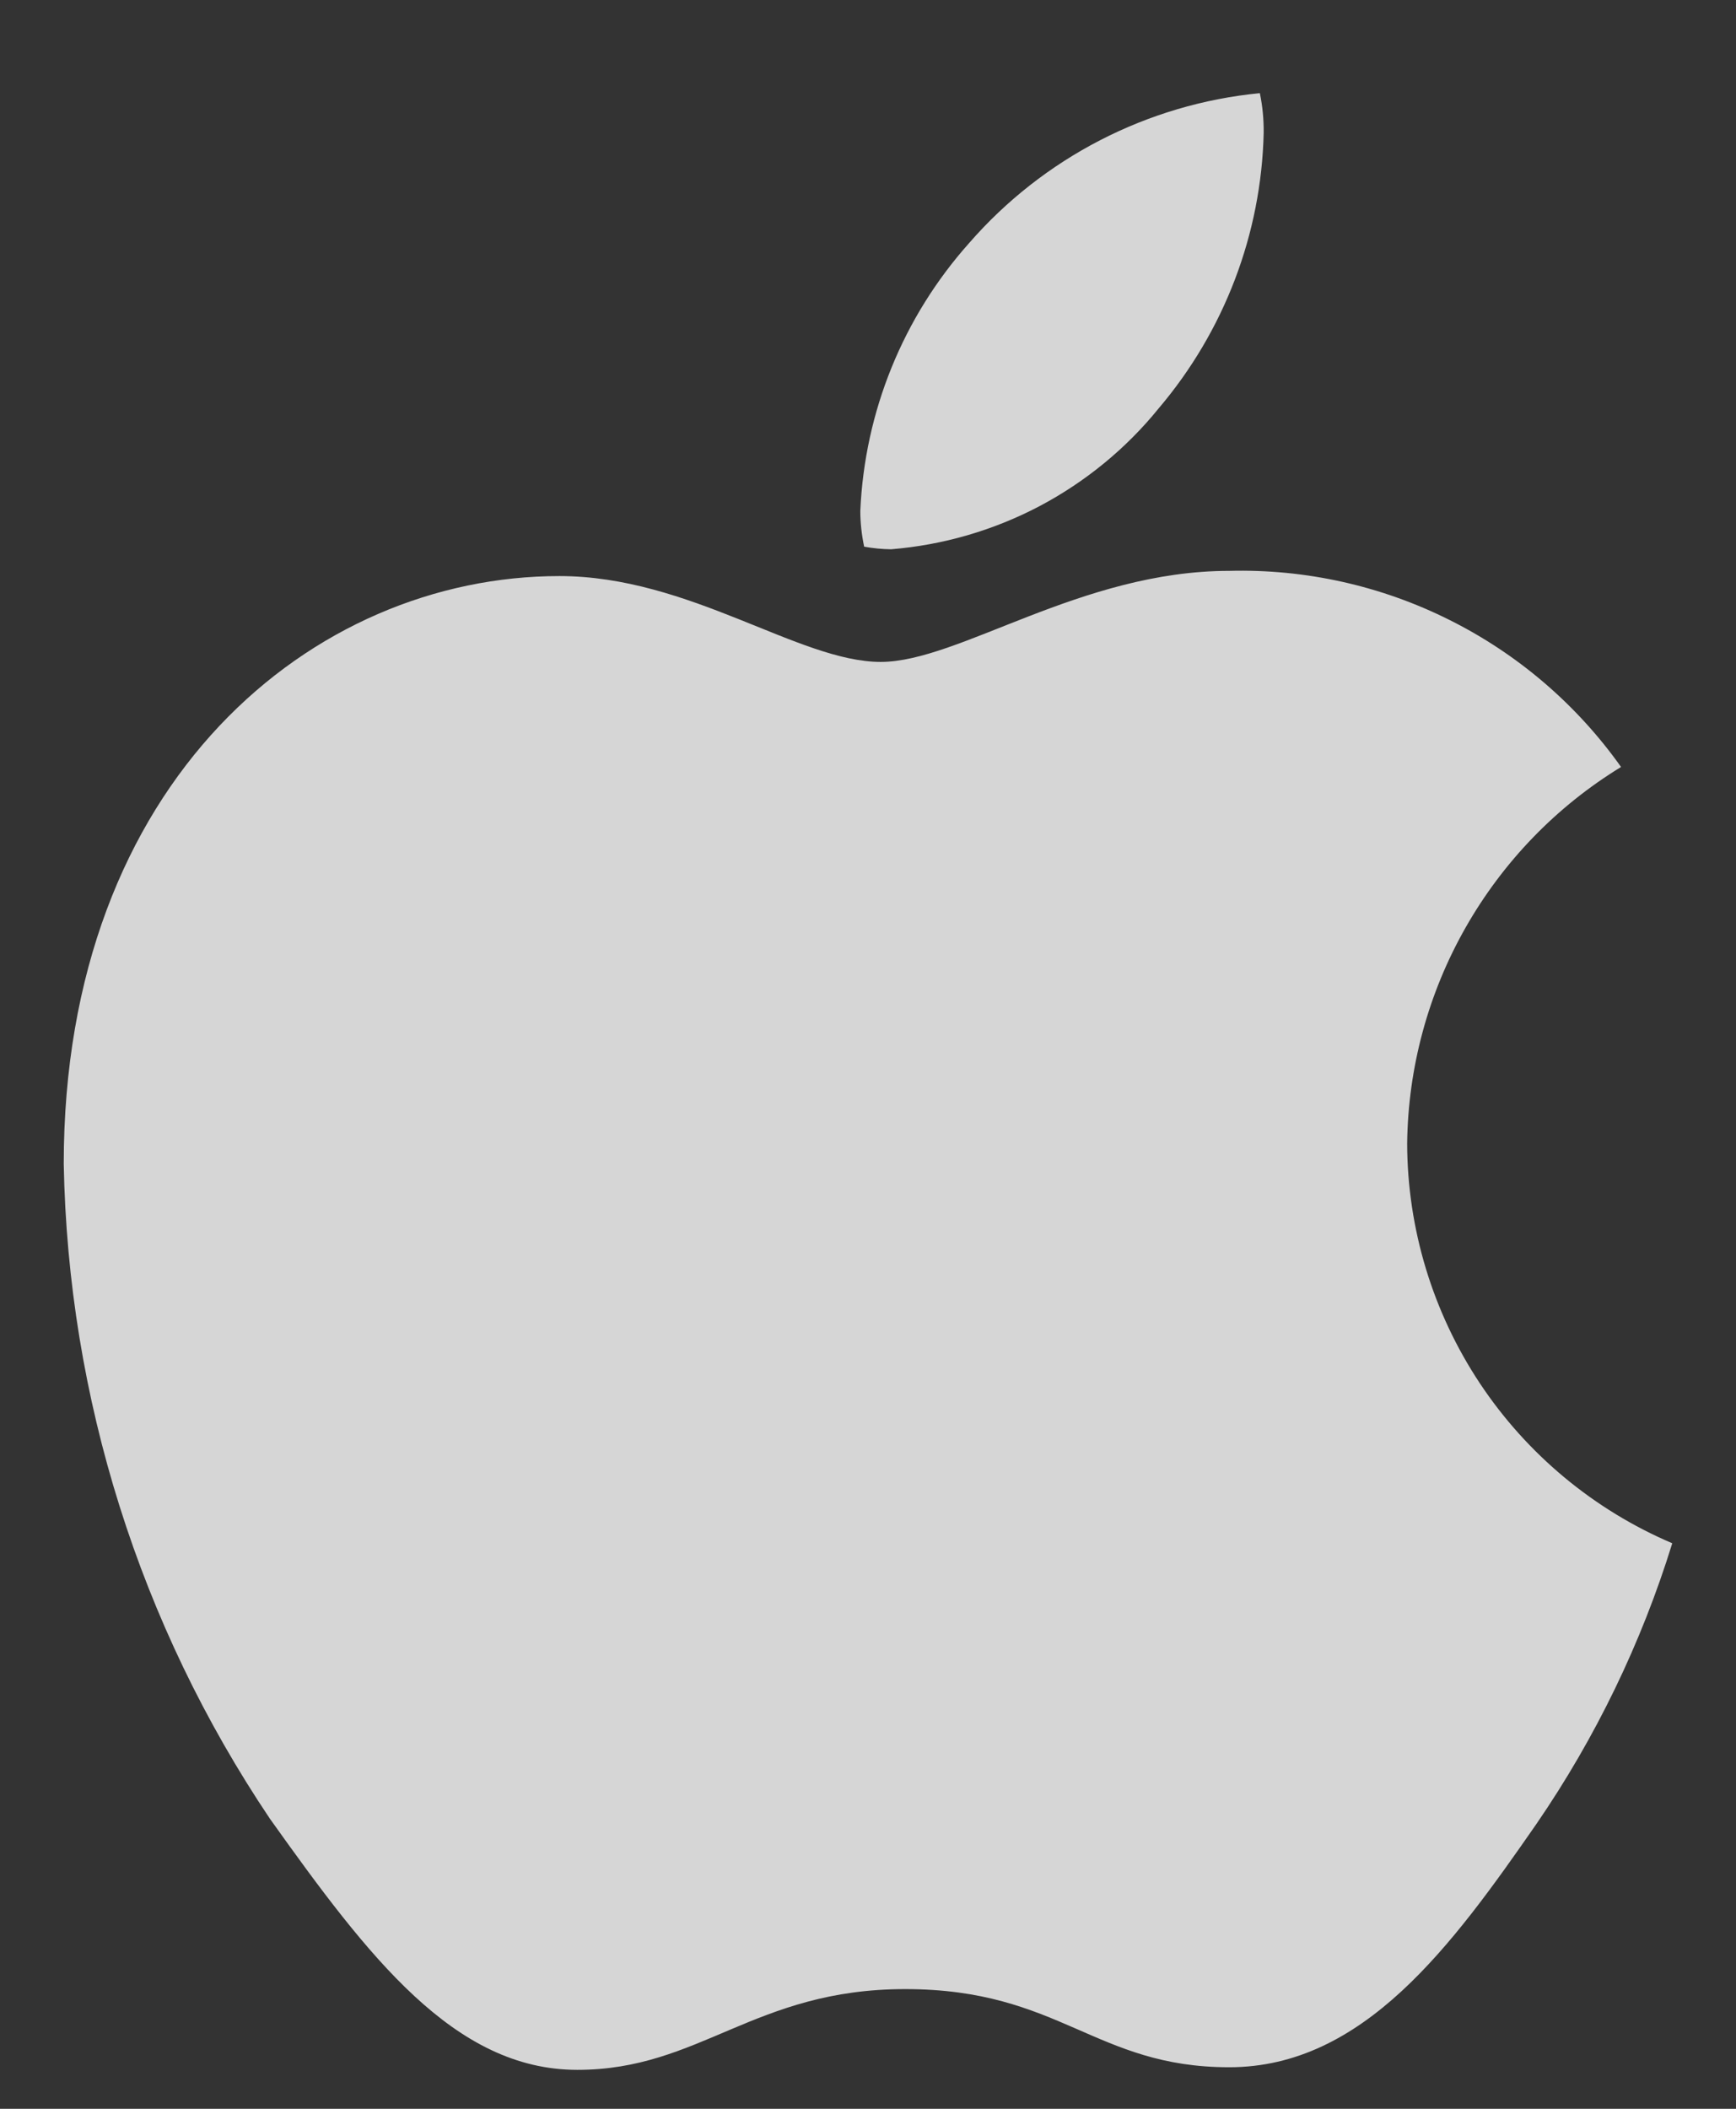 <svg width="14" height="17" viewBox="0 0 14 17" fill="none" xmlns="http://www.w3.org/2000/svg">
<rect x="0" y="0" width="14" height="17" fill="#333333" stroke="none"/>
<path d="M13.073 6.183C12.552 6.501 12.121 6.947 11.819 7.478C11.517 8.009 11.355 8.608 11.348 9.219C11.35 9.906 11.554 10.578 11.934 11.151C12.314 11.723 12.854 12.172 13.486 12.441C13.237 13.246 12.868 14.008 12.391 14.703C11.71 15.684 10.997 16.665 9.913 16.665C8.828 16.665 8.549 16.035 7.3 16.035C6.081 16.035 5.647 16.686 4.656 16.686C3.664 16.686 2.972 15.777 2.177 14.662C1.126 13.099 0.549 11.267 0.514 9.384C0.514 6.286 2.528 4.644 4.511 4.644C5.564 4.644 6.442 5.336 7.103 5.336C7.733 5.336 8.715 4.602 9.913 4.602C10.528 4.586 11.139 4.722 11.69 4.998C12.241 5.273 12.716 5.68 13.073 6.183ZM9.345 3.291C9.873 2.669 10.172 1.886 10.191 1.071C10.192 0.963 10.182 0.856 10.16 0.751C9.253 0.839 8.414 1.272 7.816 1.959C7.283 2.556 6.973 3.318 6.938 4.118C6.938 4.215 6.949 4.312 6.969 4.407C7.041 4.42 7.113 4.427 7.186 4.428C7.604 4.394 8.011 4.276 8.382 4.081C8.753 3.885 9.081 3.617 9.345 3.291Z" fill="white" fill-opacity="0.8"/>
</svg>

